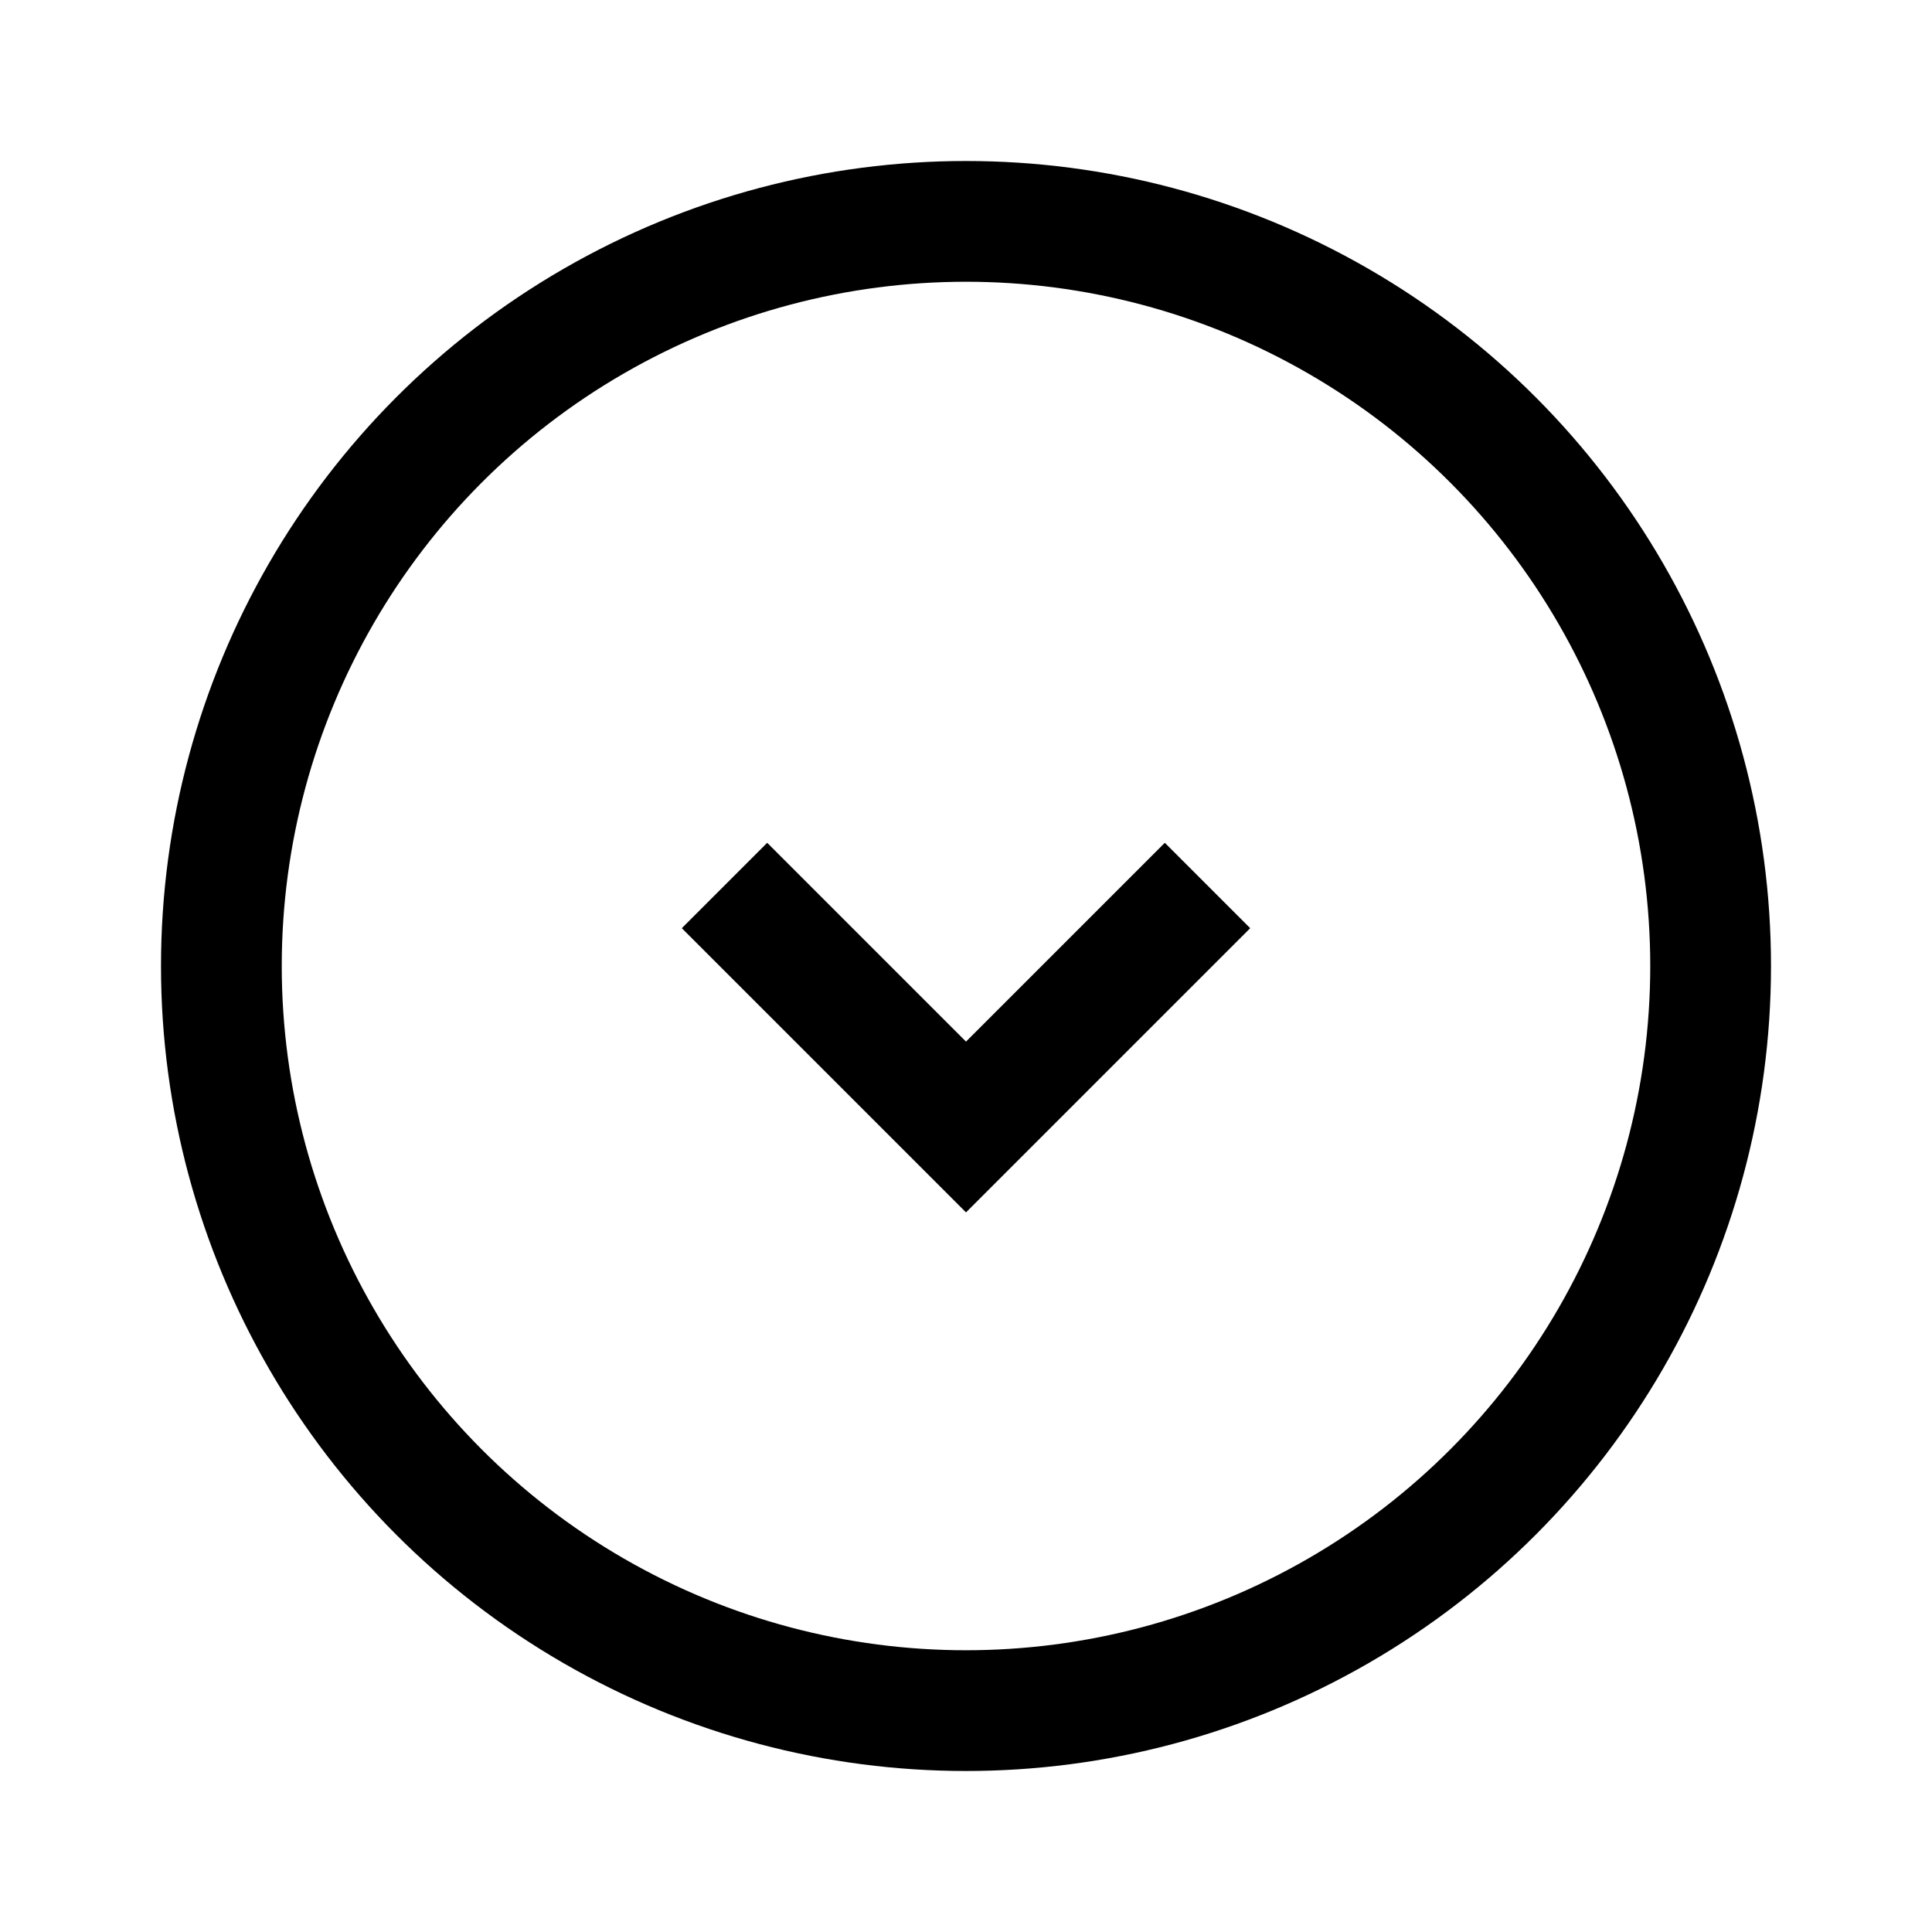 <svg width="24" height="24" viewBox="0 0 24 24" fill="none" xmlns="http://www.w3.org/2000/svg">
<path d="M9 11L12 14L15 11" stroke="black" stroke-width="1.5"/>
<circle cx="12" cy="12" r="9.25" stroke="black" stroke-width="1.5"/>
</svg>
